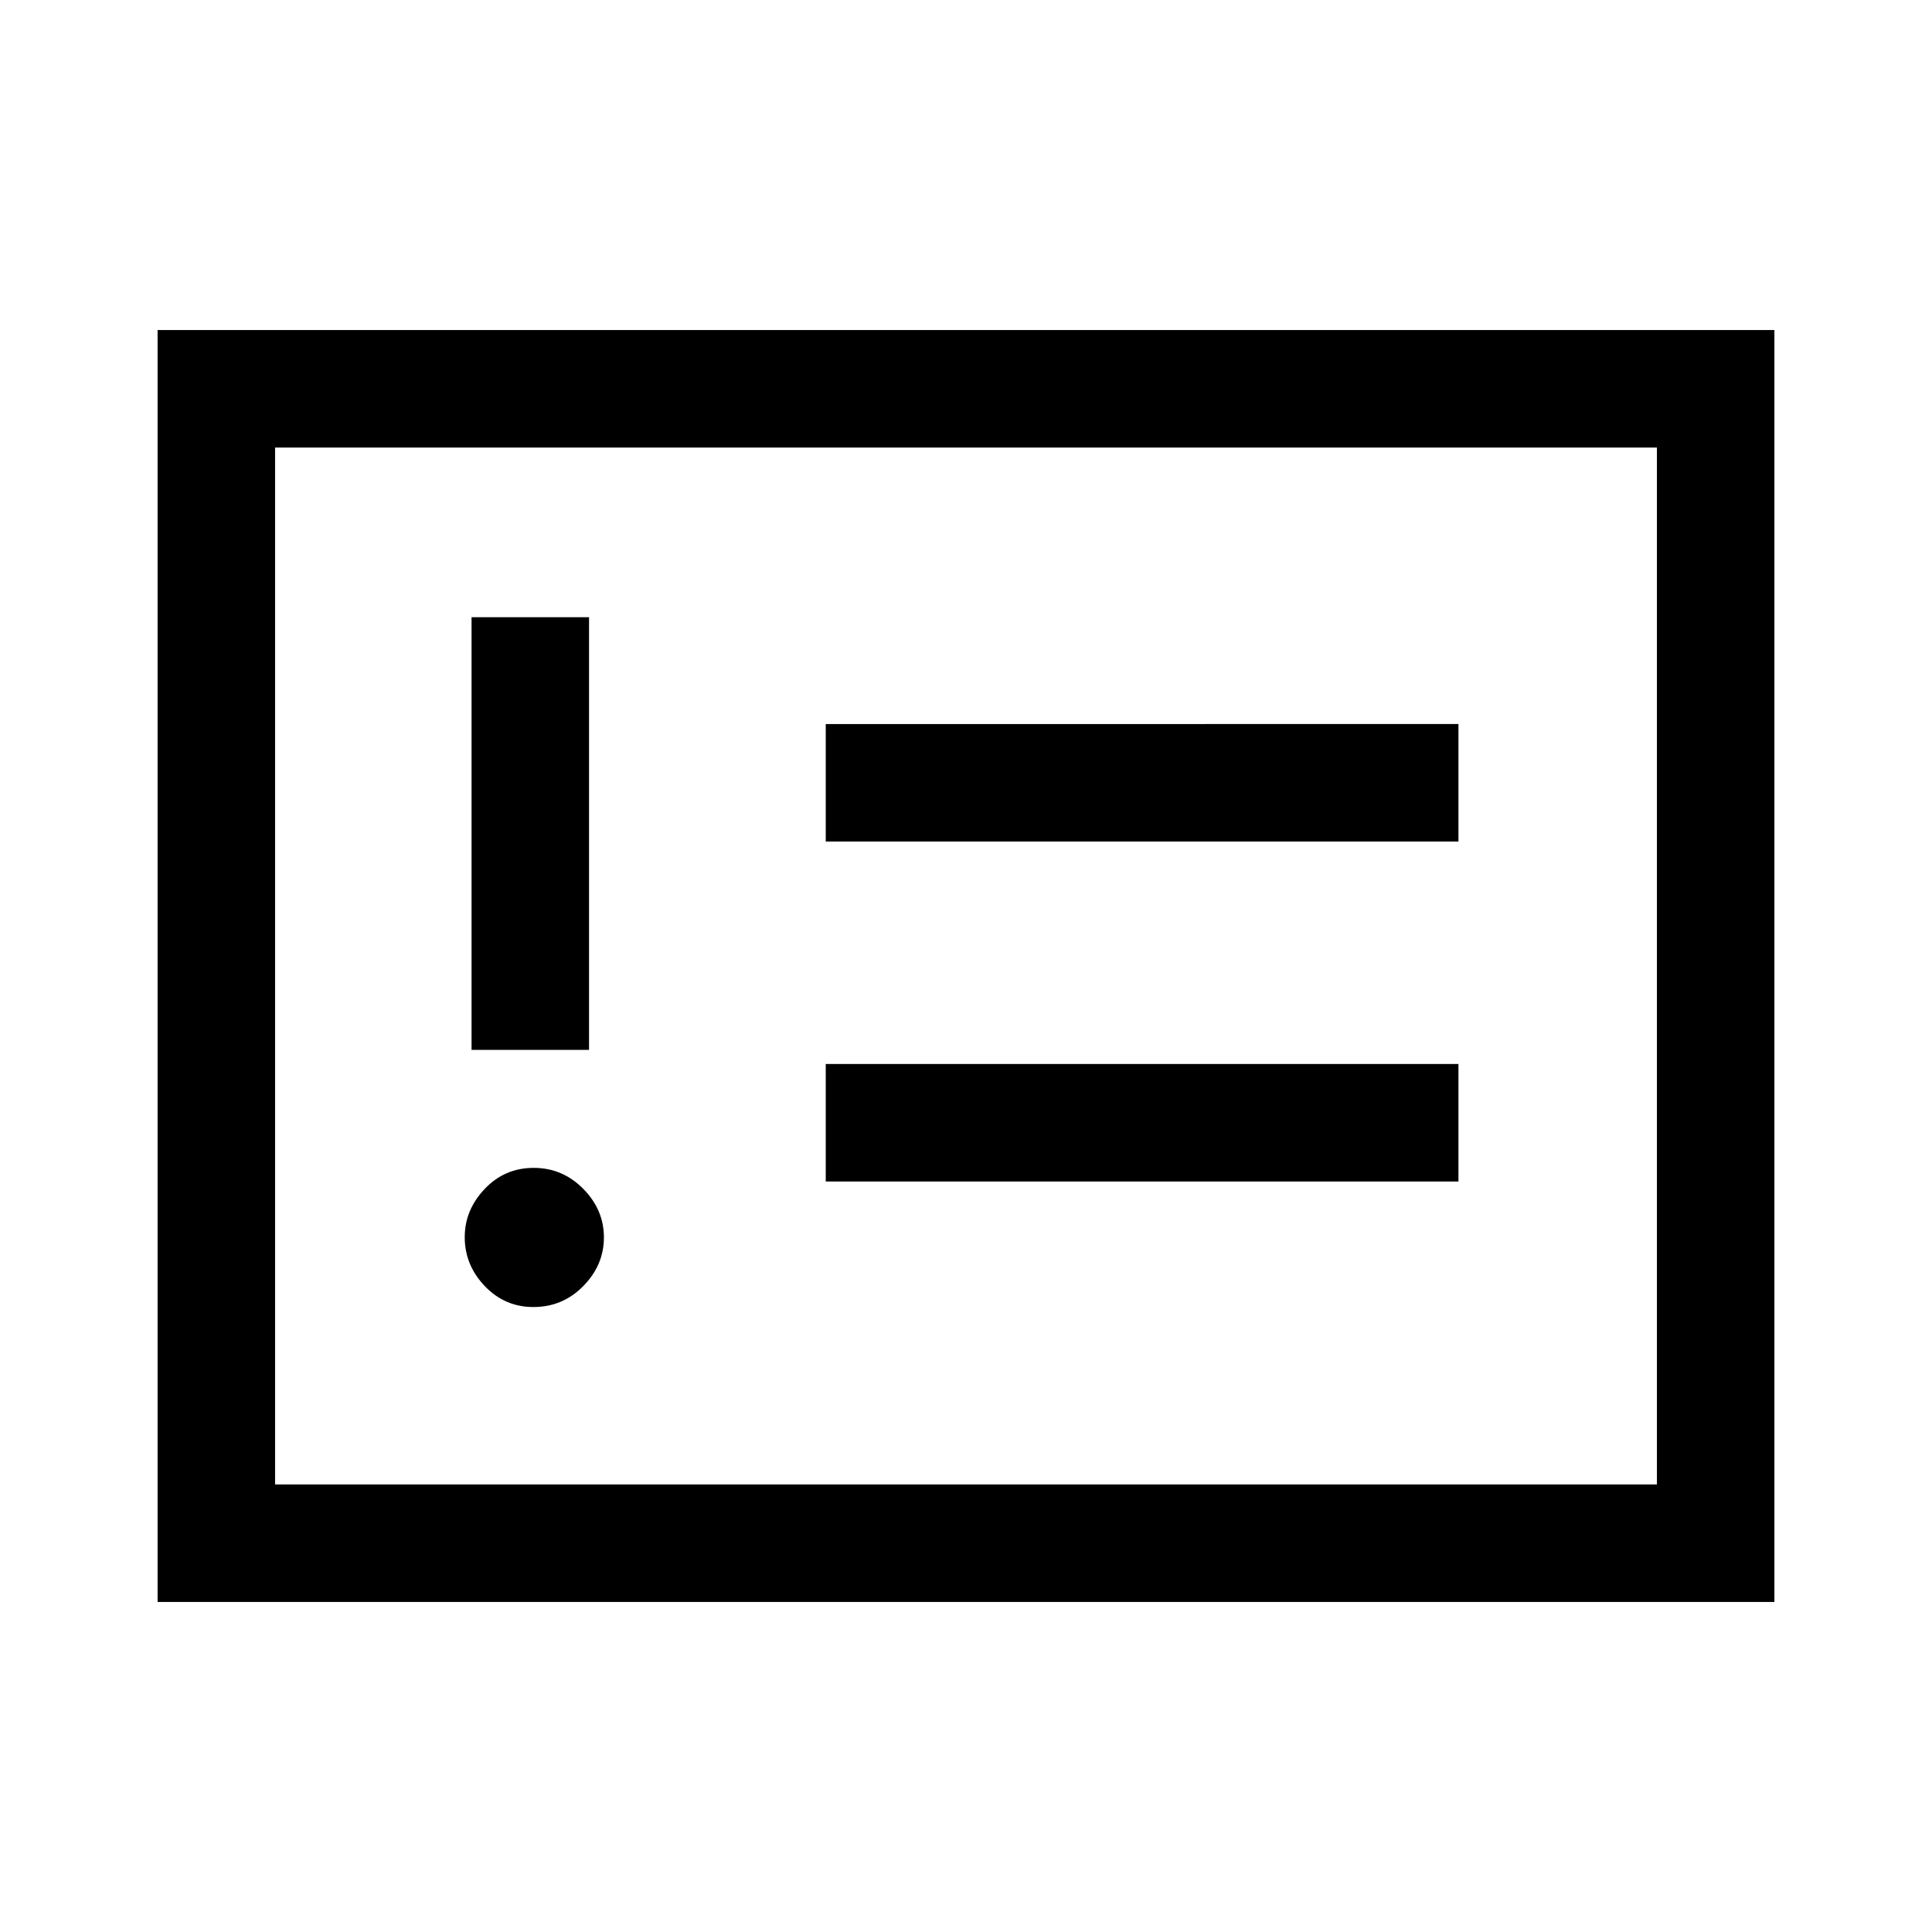 <svg xmlns="http://www.w3.org/2000/svg" height="48" viewBox="0 -960 960 960" width="48"><path d="M265.03-310.54q14.59 0 24.82-10.44t10.23-24.15q0-13.72-10.26-24.14t-24.65-10.42q-14.4 0-24.32 10.45-9.93 10.46-9.93 23.97 0 13.9 9.96 24.32 9.95 10.41 24.15 10.41Zm-30.72-127.77h58.38v-215h-58.38v215Zm176 65.39h314.38v-58.39H410.31v58.39Zm0-168.93h314.38v-58.38H410.31v58.38ZM78.31-164v-632h803.38v632H78.31Zm58.38-58.39h686.62v-515.22H136.69v515.22Zm0 0v-515.22 515.22Z"/></svg>